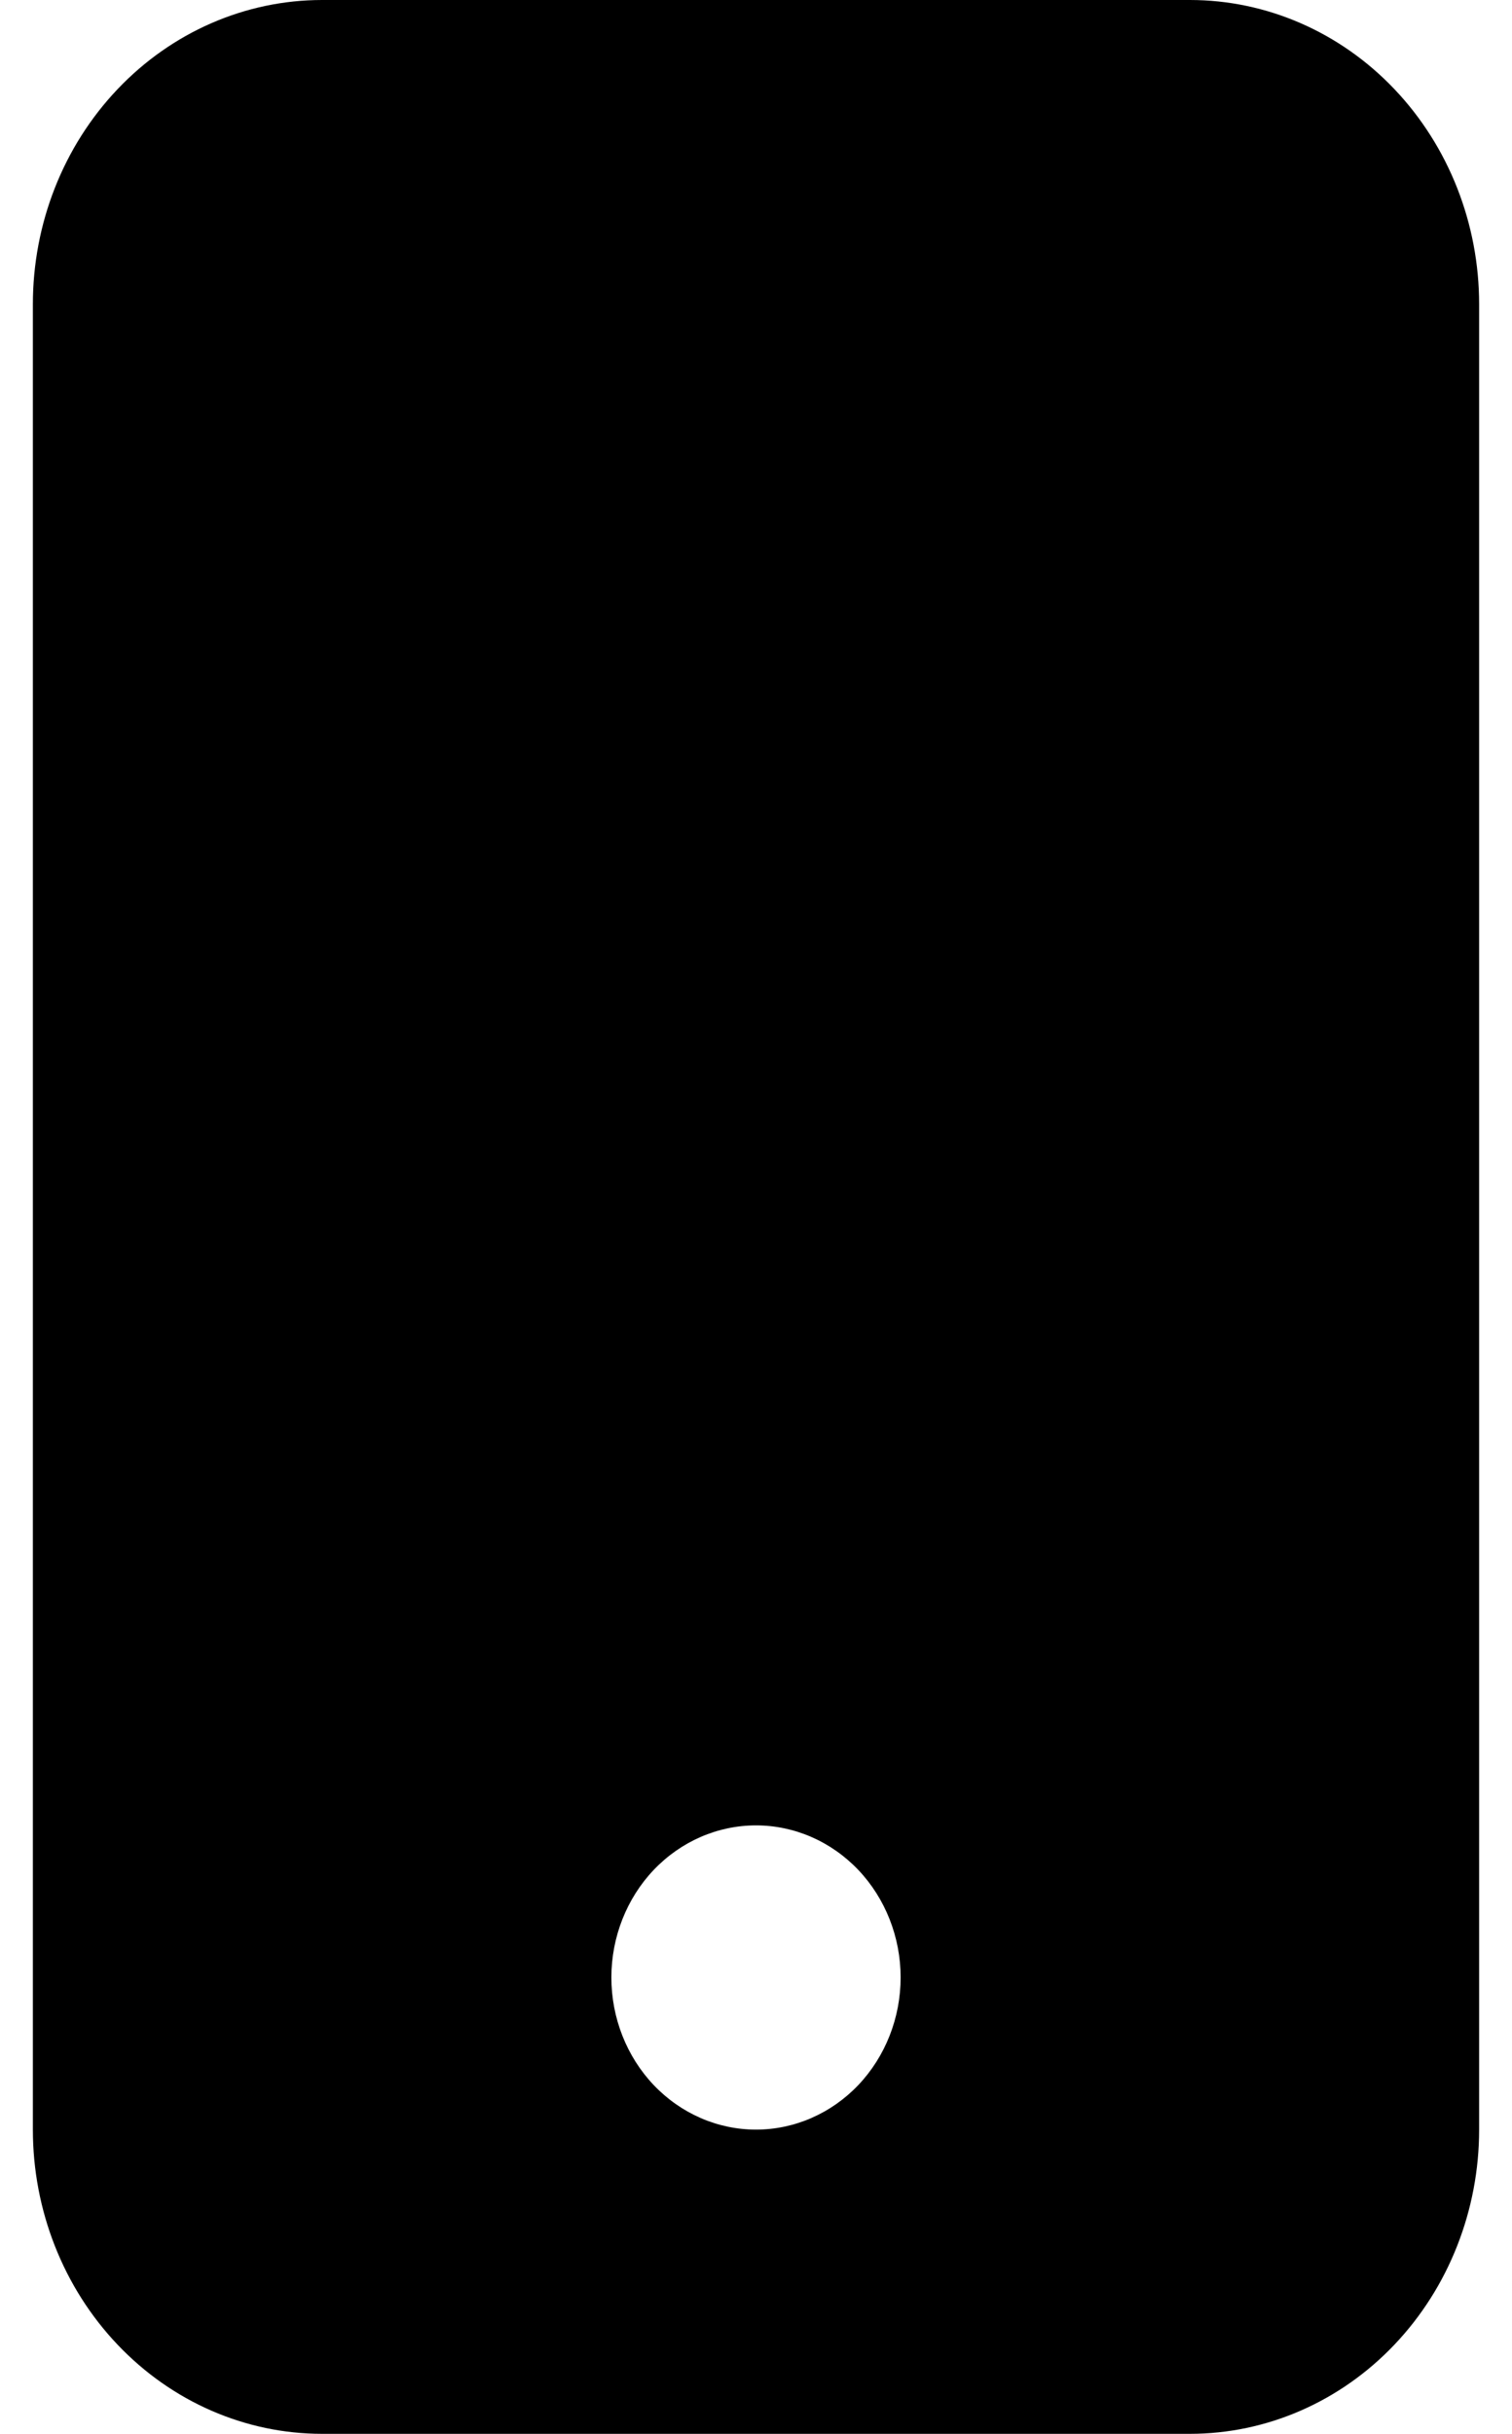 <svg width="23" height="37" viewBox="0 0 23 37" fill="none" xmlns="http://www.w3.org/2000/svg">
<path d="M0.5 4.625C0.5 3.398 0.964 2.222 1.789 1.355C2.614 0.487 3.733 0 4.9 0L18.1 0C19.267 0 20.386 0.487 21.211 1.355C22.036 2.222 22.5 3.398 22.5 4.625V32.375C22.5 33.602 22.036 34.778 21.211 35.645C20.386 36.513 19.267 37 18.1 37H4.9C3.733 37 2.614 36.513 1.789 35.645C0.964 34.778 0.5 33.602 0.5 32.375V4.625ZM13.7 30.062C13.7 29.449 13.468 28.861 13.056 28.427C12.643 27.994 12.084 27.75 11.5 27.75C10.916 27.75 10.357 27.994 9.944 28.427C9.532 28.861 9.3 29.449 9.3 30.062C9.3 30.676 9.532 31.264 9.944 31.698C10.357 32.131 10.916 32.375 11.5 32.375C12.084 32.375 12.643 32.131 13.056 31.698C13.468 31.264 13.7 30.676 13.7 30.062Z" fill="black"/>
</svg>

